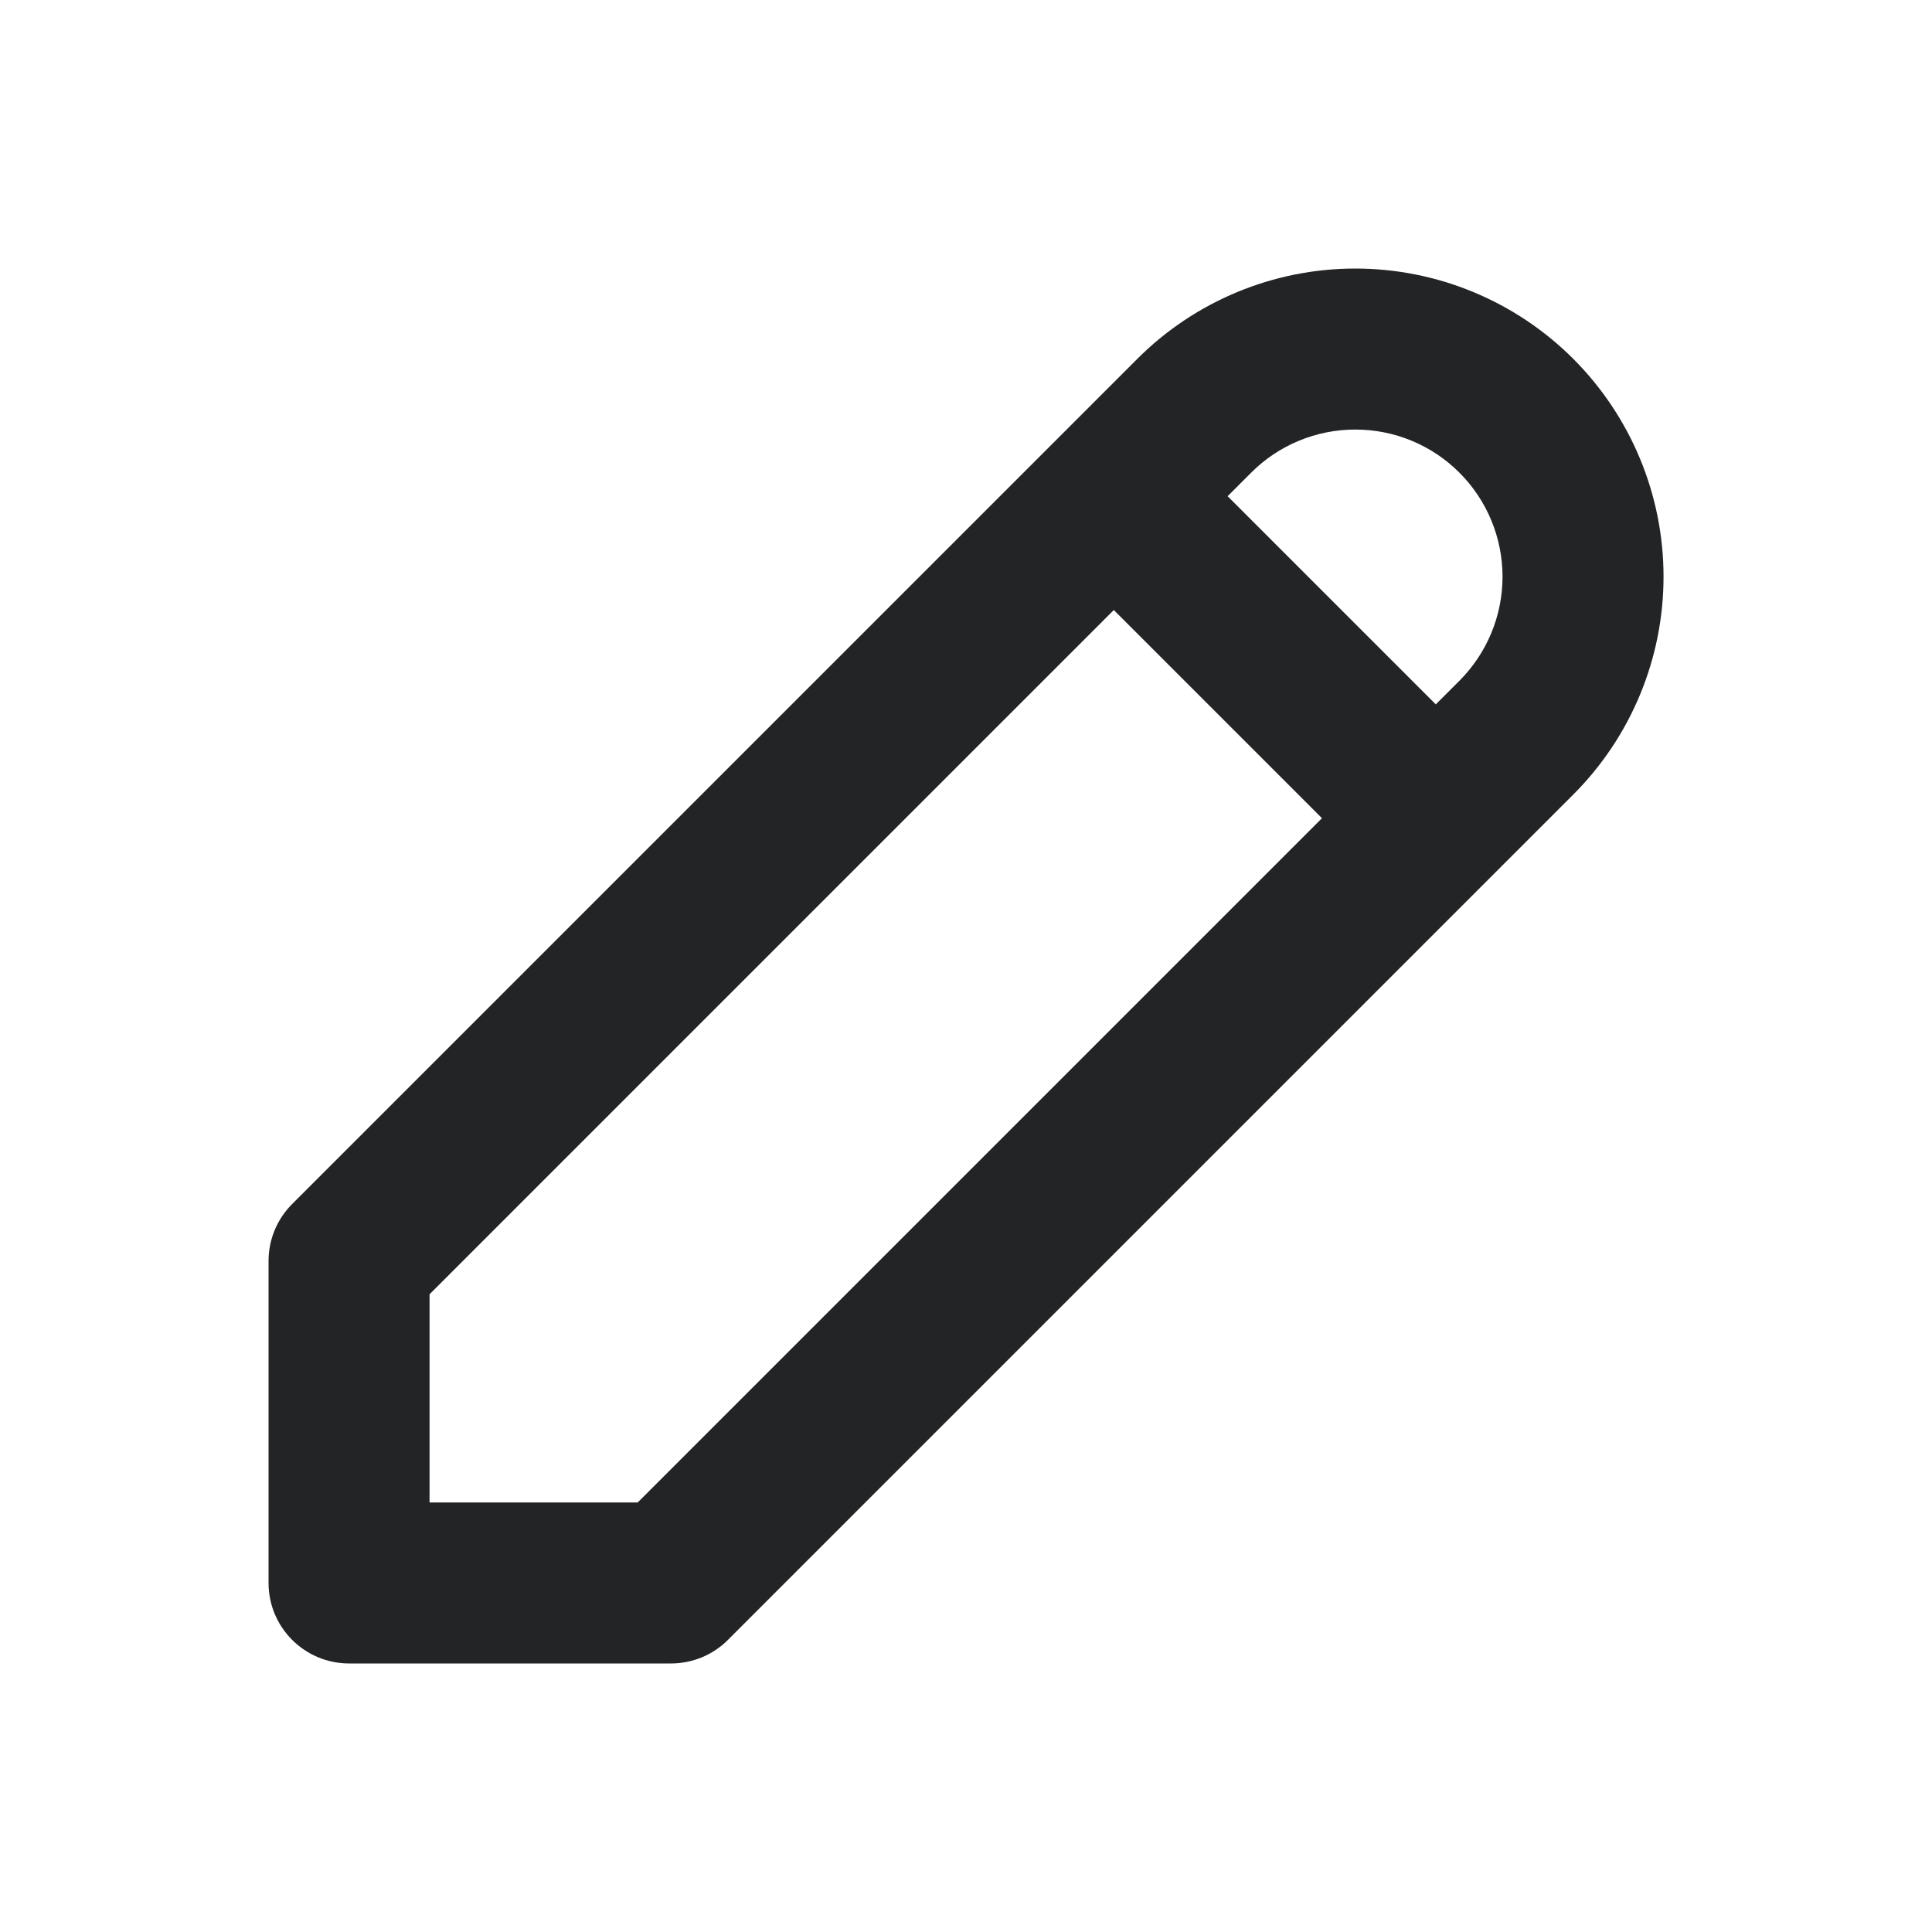 <svg width="24" height="24" viewBox="0 0 24 24" fill="none" xmlns="http://www.w3.org/2000/svg">
<path fill-rule="evenodd" clip-rule="evenodd" d="M16.836 3.336C15.821 3.336 14.847 3.739 14.129 4.457L3.629 14.957C3.441 15.145 3.336 15.399 3.336 15.664V19.664C3.336 20.216 3.784 20.664 4.336 20.664H8.336C8.601 20.664 8.856 20.559 9.043 20.371L18.543 10.871L19.543 9.871C20.261 9.153 20.665 8.18 20.665 7.164C20.665 6.149 20.261 5.175 19.543 4.457C18.825 3.739 17.851 3.336 16.836 3.336ZM17.836 8.75L18.129 8.457C18.472 8.114 18.665 7.649 18.665 7.164C18.665 6.679 18.472 6.214 18.129 5.871C17.786 5.528 17.321 5.336 16.836 5.336C16.351 5.336 15.886 5.528 15.543 5.871L15.25 6.164L17.836 8.75ZM13.836 7.578L5.336 16.078V18.664H7.922L16.422 10.164L13.836 7.578Z" fill="#232426"/>
</svg>
